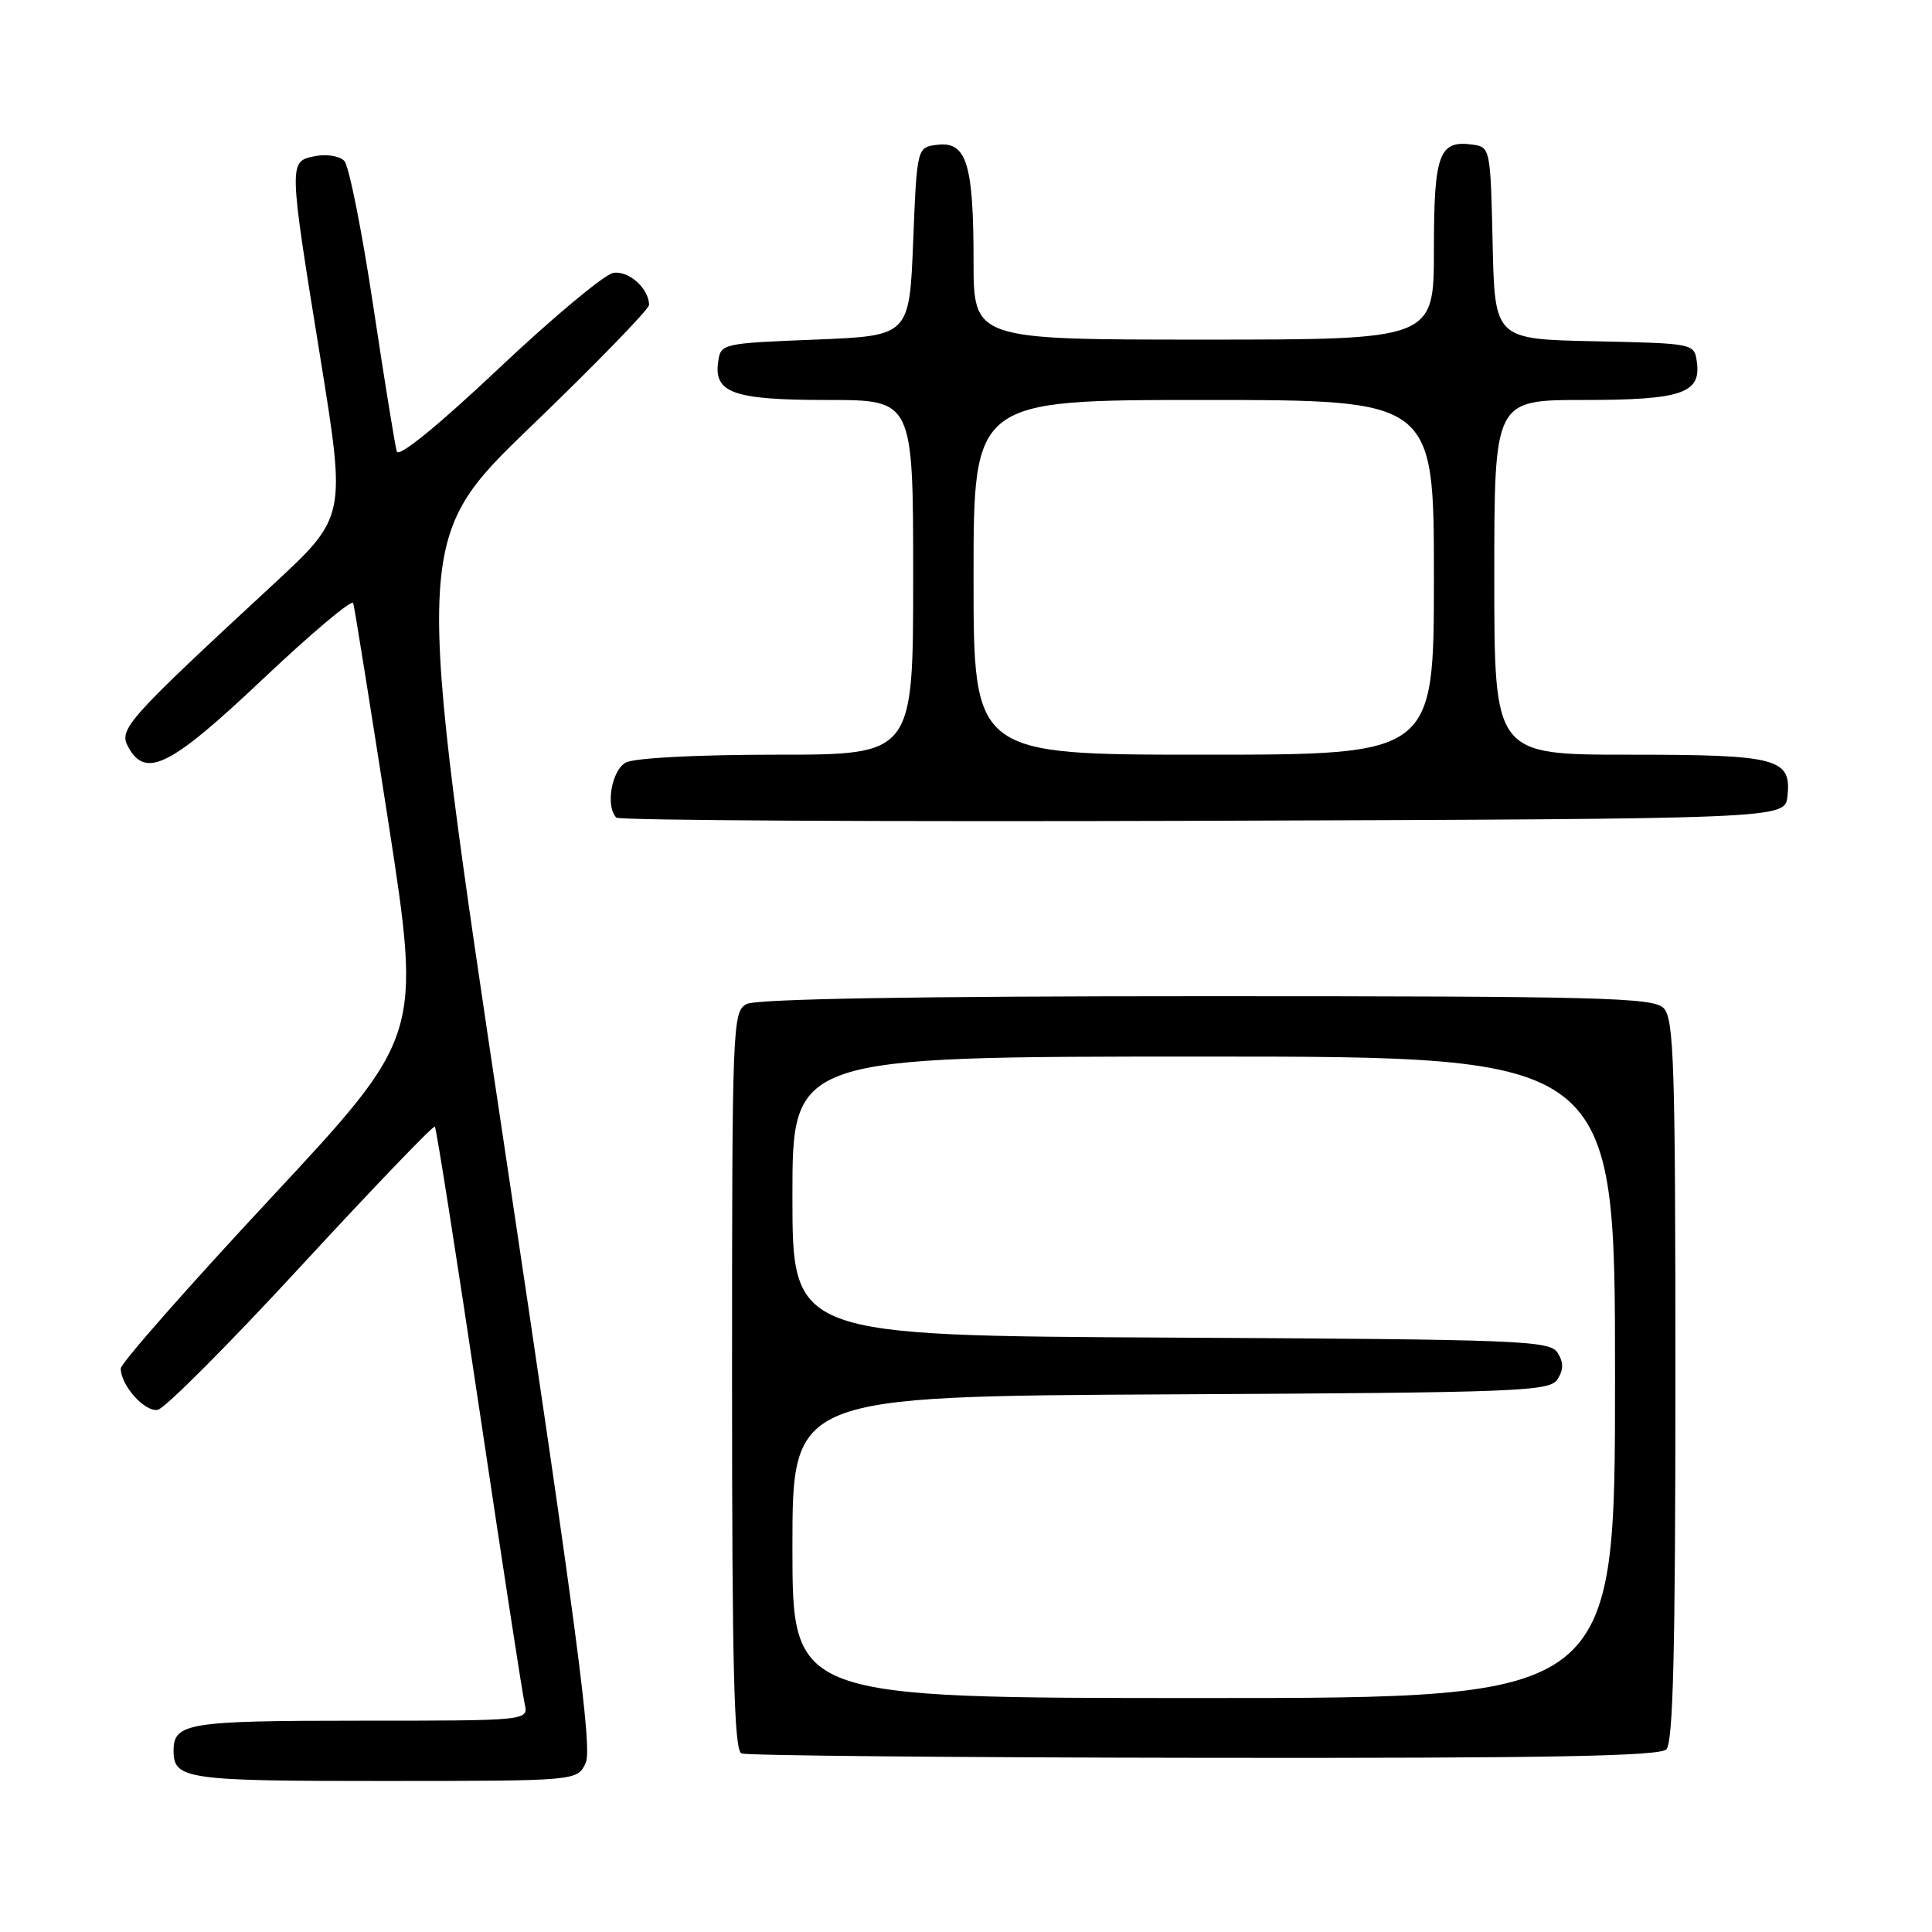 <?xml version="1.0" encoding="UTF-8" standalone="no"?>
<!DOCTYPE svg PUBLIC "-//W3C//DTD SVG 1.1//EN" "http://www.w3.org/Graphics/SVG/1.1/DTD/svg11.dtd" >
<svg xmlns="http://www.w3.org/2000/svg" xmlns:xlink="http://www.w3.org/1999/xlink" version="1.1" viewBox="0 0 256 256">
 <g >
 <path fill="currentColor"
d=" M 77.61 233.59 C 78.51 231.65 76.39 215.62 66.75 151.34 C 54.78 71.50 54.78 71.50 70.39 56.47 C 78.97 48.20 86.00 40.98 86.00 40.41 C 86.00 38.24 83.31 35.82 81.27 36.16 C 80.11 36.34 73.27 42.05 66.08 48.83 C 58.08 56.38 52.84 60.65 52.58 59.83 C 52.35 59.10 50.94 50.40 49.45 40.50 C 47.96 30.60 46.24 21.97 45.62 21.32 C 45.00 20.67 43.27 20.39 41.75 20.69 C 38.23 21.39 38.22 21.33 42.46 47.50 C 45.85 68.50 45.85 68.50 36.18 77.46 C 16.86 95.34 15.72 96.62 16.96 98.92 C 19.27 103.24 22.53 101.61 34.83 89.98 C 41.24 83.92 46.63 79.39 46.80 79.90 C 46.97 80.41 49.07 93.54 51.48 109.07 C 55.84 137.32 55.84 137.32 35.92 158.71 C 24.96 170.47 16.00 180.65 16.00 181.33 C 16.00 183.57 19.17 187.12 20.90 186.81 C 21.84 186.64 30.40 178.05 39.93 167.71 C 49.46 157.38 57.42 149.09 57.62 149.28 C 57.82 149.48 60.46 166.26 63.49 186.57 C 66.52 206.88 69.23 224.51 69.52 225.75 C 70.04 228.00 70.04 228.00 47.72 228.00 C 24.83 228.00 23.00 228.30 23.00 232.00 C 23.00 235.76 24.70 236.00 50.95 235.99 C 76.50 235.98 76.50 235.98 77.61 233.59 Z  M 220.80 231.80 C 221.70 230.90 222.00 218.66 222.00 182.87 C 222.00 140.82 221.81 134.96 220.43 133.57 C 219.04 132.18 212.16 132.00 159.86 132.00 C 121.11 132.00 100.20 132.36 98.93 133.04 C 97.06 134.04 97.00 135.65 97.00 182.95 C 97.00 221.12 97.27 231.94 98.25 232.34 C 98.94 232.62 126.52 232.88 159.55 232.92 C 205.01 232.98 219.89 232.71 220.80 231.80 Z  M 236.84 105.55 C 237.41 100.47 235.62 100.00 215.81 100.00 C 198.00 100.00 198.00 100.00 198.00 76.50 C 198.00 53.00 198.00 53.00 209.81 53.00 C 222.83 53.00 225.43 52.12 224.84 47.94 C 224.50 45.51 224.45 45.50 211.28 45.22 C 198.06 44.94 198.06 44.94 197.78 32.22 C 197.51 19.80 197.45 19.49 195.19 19.17 C 190.67 18.53 190.00 20.32 190.00 33.12 C 190.00 45.00 190.00 45.00 159.50 45.00 C 129.00 45.00 129.00 45.00 129.00 34.57 C 129.00 21.73 128.08 18.74 124.25 19.18 C 121.50 19.50 121.50 19.50 121.00 32.00 C 120.50 44.50 120.50 44.50 108.00 45.00 C 95.66 45.49 95.50 45.53 95.16 47.94 C 94.57 52.09 97.20 53.00 109.69 53.00 C 121.00 53.00 121.00 53.00 121.00 76.50 C 121.00 100.00 121.00 100.00 102.93 100.00 C 92.39 100.00 84.06 100.43 82.93 101.04 C 81.04 102.05 80.21 106.87 81.67 108.34 C 82.04 108.71 117.03 108.90 159.42 108.76 C 236.50 108.50 236.50 108.50 236.84 105.55 Z  M 105.00 205.01 C 105.00 185.02 105.00 185.02 155.14 184.76 C 201.64 184.52 205.36 184.37 206.39 182.75 C 207.19 181.47 207.19 180.53 206.39 179.25 C 205.36 177.63 201.64 177.48 155.14 177.24 C 105.00 176.98 105.00 176.98 105.00 158.49 C 105.00 140.00 105.00 140.00 159.50 140.00 C 214.00 140.00 214.00 140.00 214.00 182.50 C 214.00 225.00 214.00 225.00 159.50 225.00 C 105.00 225.00 105.00 225.00 105.00 205.01 Z  M 129.00 76.50 C 129.00 53.00 129.00 53.00 159.50 53.00 C 190.00 53.00 190.00 53.00 190.00 76.50 C 190.00 100.00 190.00 100.00 159.50 100.00 C 129.00 100.00 129.00 100.00 129.00 76.50 Z "/>
</g>
</svg>